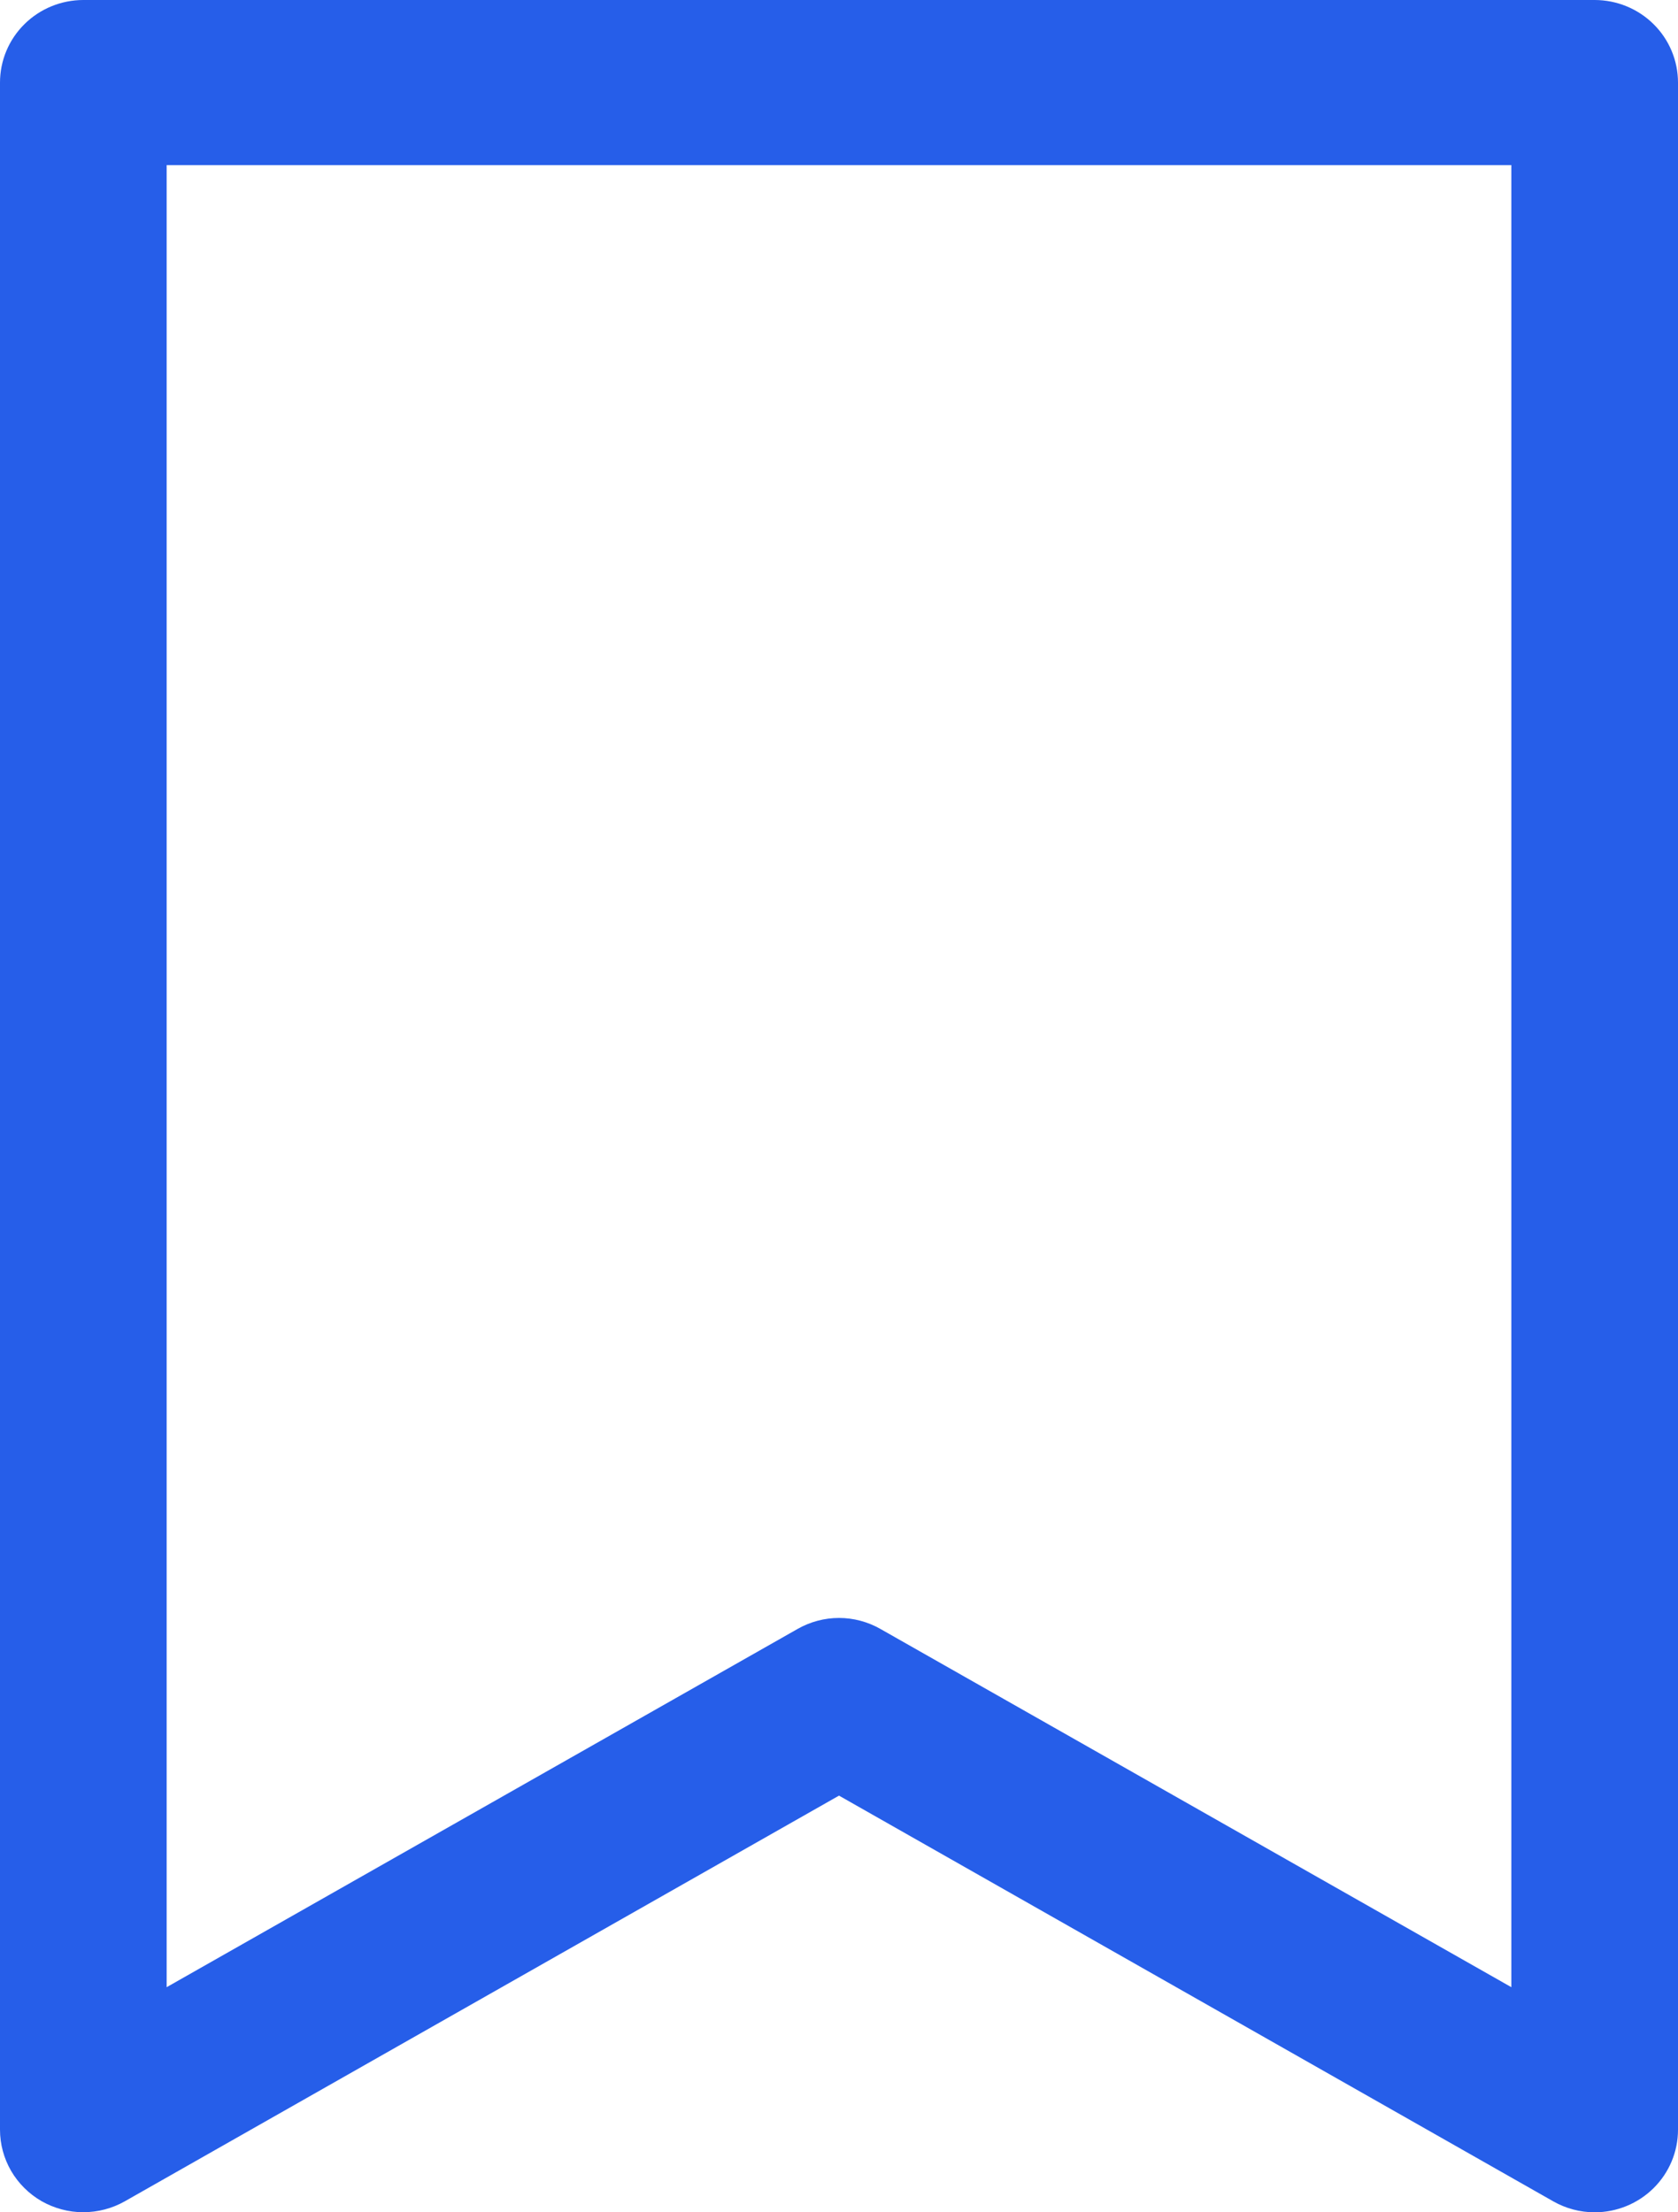 <svg width="22" height="29" viewBox="0 0 22 29" fill="none" xmlns="http://www.w3.org/2000/svg">
<path d="M20.907 29C20.716 29 20.529 28.95 20.364 28.856L11 23.538L1.636 28.856C1.47 28.95 1.282 28.999 1.09 28.999C0.899 28.999 0.711 28.948 0.545 28.854C0.38 28.759 0.242 28.622 0.146 28.458C0.051 28.294 0 28.108 0 27.918V1.082C0 0.795 0.115 0.52 0.32 0.317C0.525 0.114 0.803 0 1.093 0H20.907C21.197 0 21.475 0.114 21.68 0.317C21.885 0.52 22 0.795 22 1.082V27.918C22 28.205 21.885 28.48 21.68 28.683C21.475 28.886 21.197 29 20.907 29ZM11 21.209C11.191 21.209 11.378 21.259 11.543 21.353L19.815 26.049V2.164H2.185V26.049L10.457 21.353C10.622 21.259 10.809 21.209 11 21.209Z" fill="#265EE9"/>
</svg>
